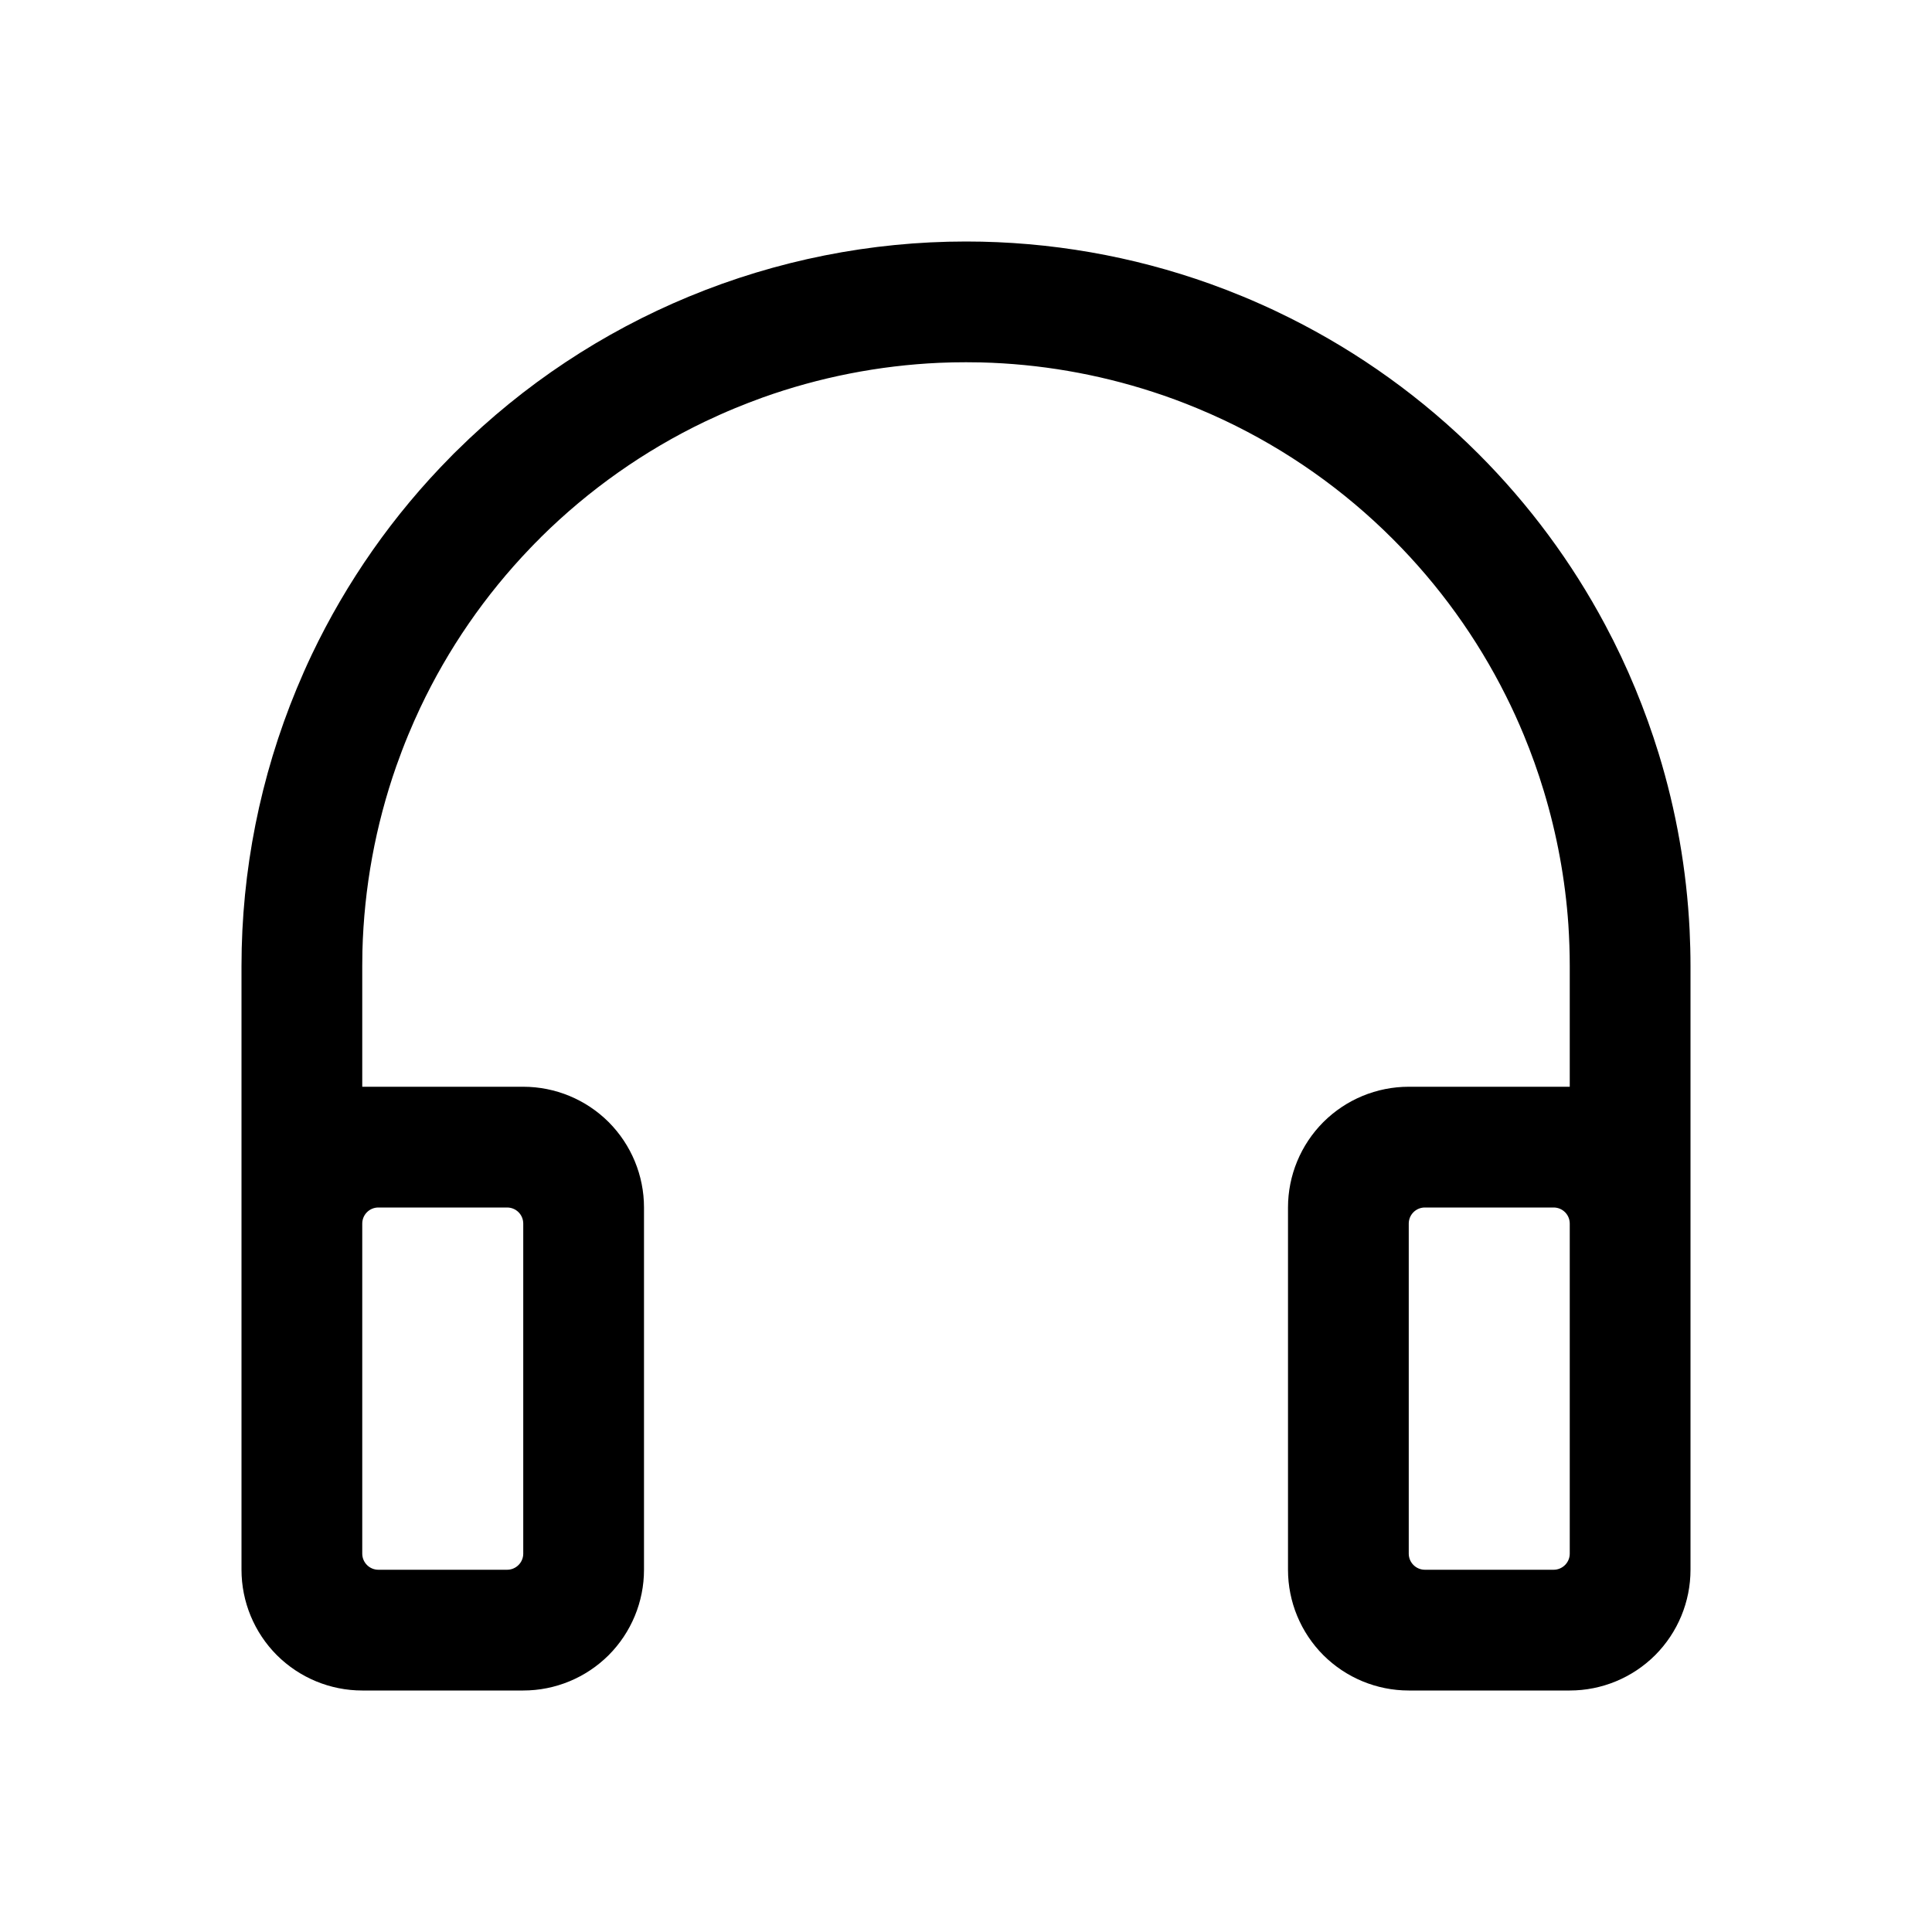 <svg width="24" height="24" viewBox="0 0 24 24" fill="none" xmlns="http://www.w3.org/2000/svg">
<path fill-rule="evenodd" clip-rule="evenodd" d="M3 12C3 10.818 3.233 9.648 3.685 8.556C3.744 8.414 3.806 8.273 3.872 8.134C4.303 7.23 4.884 6.396 5.602 5.671C5.613 5.659 5.625 5.648 5.636 5.636C5.648 5.625 5.659 5.613 5.671 5.602C6.507 4.774 7.489 4.127 8.556 3.685C9.648 3.233 10.818 3 12 3C13.044 3 14.07 3.181 15.035 3.527C15.172 3.576 15.309 3.629 15.444 3.685C15.512 3.713 15.579 3.742 15.646 3.772C15.774 3.828 15.9 3.888 16.024 3.95C16.882 4.379 17.673 4.945 18.364 5.636C18.997 6.269 19.526 6.986 19.94 7.762C20.078 8.02 20.203 8.285 20.315 8.556C20.424 8.82 20.521 9.089 20.605 9.362C20.822 10.069 20.952 10.805 20.989 11.554C20.996 11.702 21 11.851 21 12V19.5C21 19.898 20.842 20.279 20.561 20.561C20.279 20.842 19.898 21 19.5 21H17.5C17.102 21 16.721 20.842 16.439 20.561C16.158 20.279 16 19.898 16 19.5V15C16 14.602 16.158 14.221 16.439 13.939C16.721 13.658 17.102 13.5 17.5 13.5H19.5V12C19.5 11.829 19.494 11.658 19.483 11.488C19.444 10.923 19.341 10.365 19.177 9.824C19.106 9.589 19.023 9.357 18.929 9.13C18.861 8.966 18.788 8.805 18.708 8.646C18.348 7.926 17.874 7.268 17.303 6.697C16.694 6.087 15.985 5.588 15.207 5.22C15.096 5.168 14.984 5.118 14.87 5.071C14.689 4.996 14.506 4.928 14.32 4.868C13.63 4.644 12.911 4.52 12.184 4.502C12.123 4.501 12.062 4.5 12 4.5C11.889 4.5 11.778 4.502 11.667 4.507C10.918 4.541 10.179 4.686 9.474 4.938C9.358 4.98 9.244 5.024 9.13 5.071C9.002 5.124 8.875 5.181 8.751 5.24C8.002 5.6 7.317 6.083 6.725 6.668C6.716 6.678 6.706 6.687 6.697 6.697C6.659 6.734 6.622 6.772 6.585 6.811C6.026 7.394 5.565 8.063 5.22 8.793C5.168 8.904 5.118 9.016 5.071 9.13C5.018 9.258 4.969 9.387 4.923 9.517C4.664 10.256 4.522 11.032 4.502 11.816C4.501 11.877 4.5 11.938 4.5 12V13.5H6.5C6.898 13.5 7.279 13.658 7.561 13.939C7.842 14.221 8 14.602 8 15V19.5C8 19.898 7.842 20.279 7.561 20.561C7.279 20.842 6.898 21 6.5 21H4.5C4.102 21 3.721 20.842 3.439 20.561C3.158 20.279 3 19.898 3 19.5V12ZM4.7 15C4.59 15 4.5 15.089 4.5 15.2V19.3C4.5 19.41 4.59 19.5 4.7 19.5H6.3C6.41 19.5 6.5 19.41 6.5 19.3V15.2C6.5 15.089 6.41 15 6.3 15H4.7ZM19.5 15.2C19.5 15.089 19.41 15 19.3 15H17.7C17.59 15 17.5 15.089 17.5 15.2V19.3C17.5 19.41 17.59 19.5 17.7 19.5H19.3C19.41 19.5 19.5 19.41 19.5 19.3V15.2Z" fill="black"/>
</svg>
